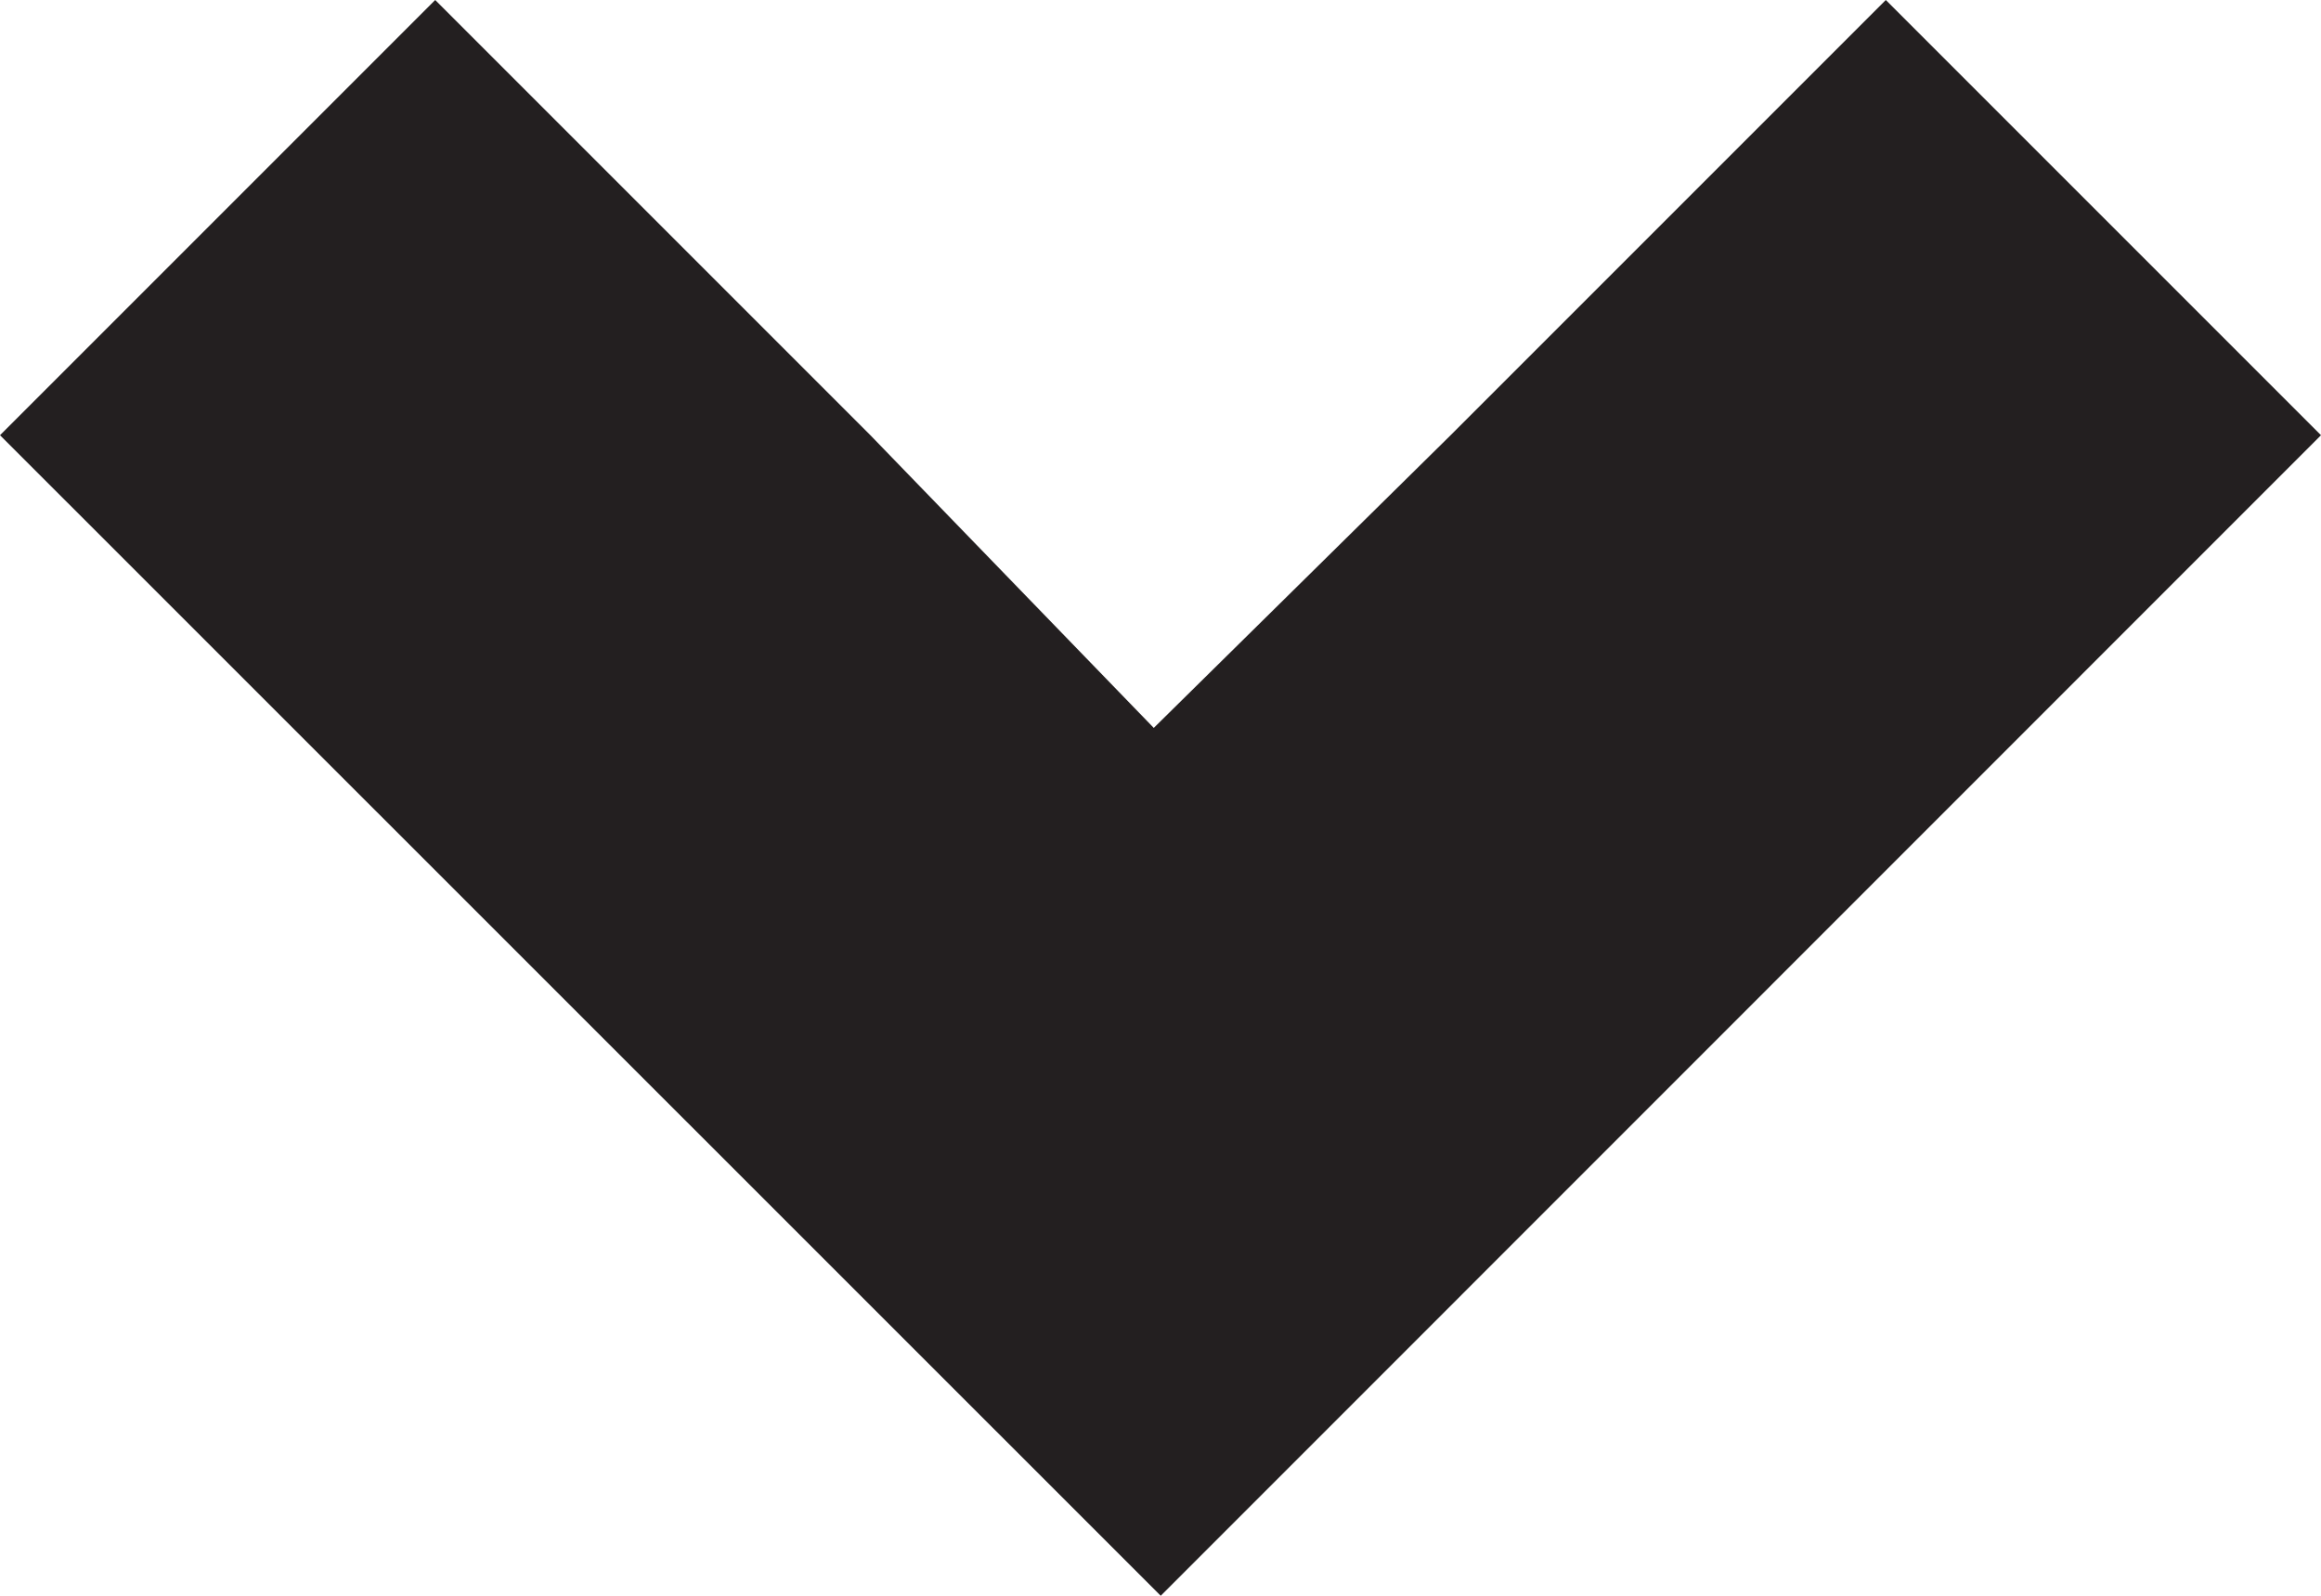 <?xml version="1.0" encoding="utf-8"?>
<!-- Generator: Adobe Illustrator 16.0.0, SVG Export Plug-In . SVG Version: 6.00 Build 0)  -->
<!DOCTYPE svg PUBLIC "-//W3C//DTD SVG 1.1//EN" "http://www.w3.org/Graphics/SVG/1.1/DTD/svg11.dtd">
<svg version="1.1" id="Layer_1" xmlns="http://www.w3.org/2000/svg" xmlns:xlink="http://www.w3.org/1999/xlink" x="0px" y="0px"
	 width="10px" height="6.875px" viewBox="0 0 10 6.875" enable-background="new 0 0 10 6.875" xml:space="preserve">
<polygon fill="#231F20" points="10,1.875 8.125,0 6.25,1.875 4.971,3.136 3.75,1.875 1.875,0 0,1.875 5.001,6.875 "/>
</svg>
